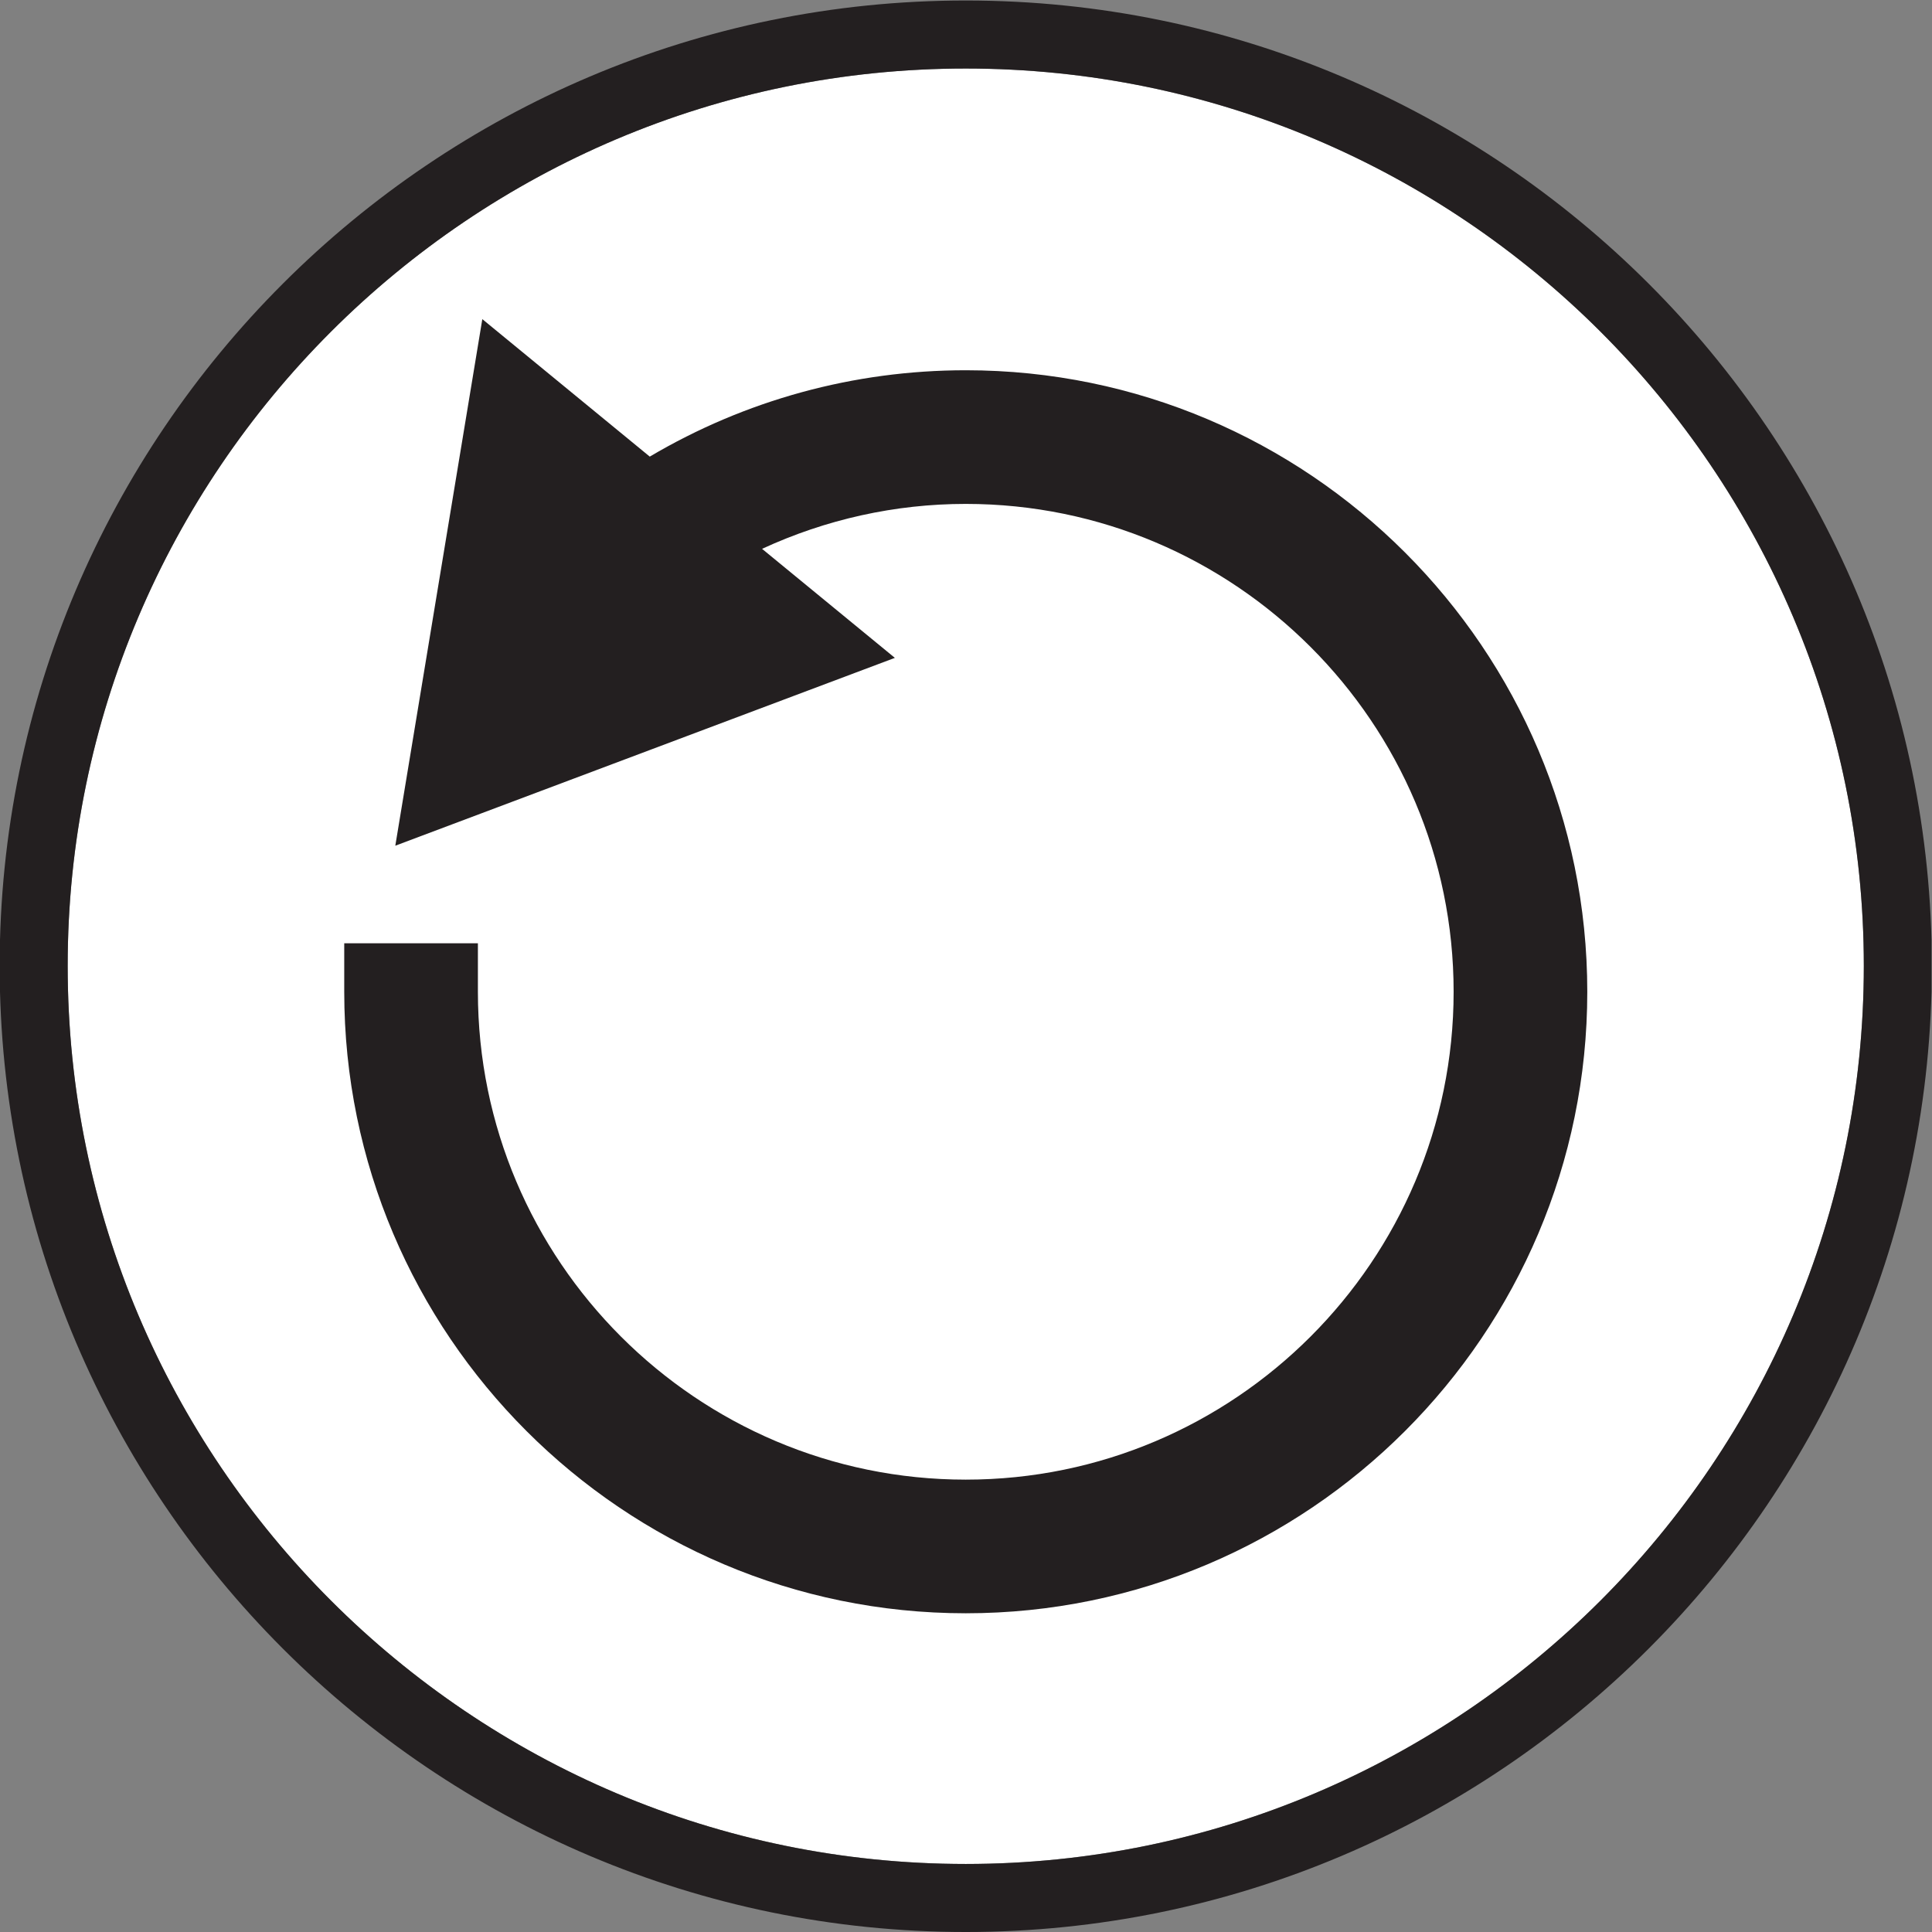 <?xml version="1.0" encoding="UTF-8" standalone="no"?>
<svg
   xmlns:dc="http://purl.org/dc/elements/1.1/"
   xmlns:cc="http://creativecommons.org/ns#"
   xmlns:rdf="http://www.w3.org/1999/02/22-rdf-syntax-ns#"
   xmlns:svg="http://www.w3.org/2000/svg"
   xmlns="http://www.w3.org/2000/svg"
   viewBox="0 0 133.333 133.333"
   height="133.333"
   width="133.333"
   xml:space="preserve"
   id="svg2"
   version="1.1"><rect x="0" y="0" width="133.333" height="133.333" fill="#808080" stroke="none"/><defs
     id="defs6"><clipPath
       id="clipPath18"
       clipPathUnits="userSpaceOnUse"><path
         id="path16"
         d="M 0,100 H 100 V 0 H 0 Z" /></clipPath></defs><g
     transform="matrix(1.333,0,0,-1.333,0,133.333)"
     id="g10"><g
       id="g12"><g
         clip-path="url(#clipPath18)"
         id="g14"><g
           transform="translate(50,96.477)"
           id="g20"><path
             id="path22"
             style="fill:#ffffff;fill-opacity:1;fill-rule:nonzero;stroke:none"
             d="m 0,0 c -25.638,0 -46.496,-20.841 -46.496,-46.459 0,-25.637 20.858,-46.496 46.496,-46.496 25.637,0 46.495,20.859 46.495,46.496 C 46.495,-20.841 25.637,0 0,0" /></g><g
           transform="translate(50,3.522)"
           id="g24"><path
             id="path26"
             style="fill:#231f20;fill-opacity:1;fill-rule:nonzero;stroke:none"
             d="m 0,0 c -25.638,0 -46.496,20.858 -46.496,46.495 0,25.618 20.858,46.46 46.496,46.46 25.637,0 46.495,-20.842 46.495,-46.46 C 46.495,20.858 25.637,0 0,0 m 0,96.477 c -27.58,0 -50.018,-22.422 -50.018,-49.982 0,-27.58 22.438,-50.017 50.018,-50.017 27.58,0 50.018,22.437 50.018,50.017 0,27.56 -22.438,49.982 -50.018,49.982" /></g><g
           transform="translate(50,80.856)"
           id="g28"><path
             id="path30"
             style="fill:#231f20;fill-opacity:1;fill-rule:nonzero;stroke:none"
             d="m 0,0 c -5.784,0 -11.401,-1.541 -16.36,-4.471 l -8.669,7.117 -4.505,-27.262 25.864,9.725 -6.876,5.645 c 3.309,1.529 6.898,2.326 10.546,2.326 13.928,0 25.258,-11.33 25.258,-25.258 0,-13.926 -11.33,-25.258 -25.258,-25.258 -13.928,0 -25.258,11.332 -25.258,25.258 v 2.51 h -6.92 v -2.51 c 0,-17.742 14.435,-32.177 32.178,-32.177 17.743,0 32.178,14.435 32.178,32.177 C 32.178,-14.435 17.743,0 0,0" /></g></g></g></g></svg>